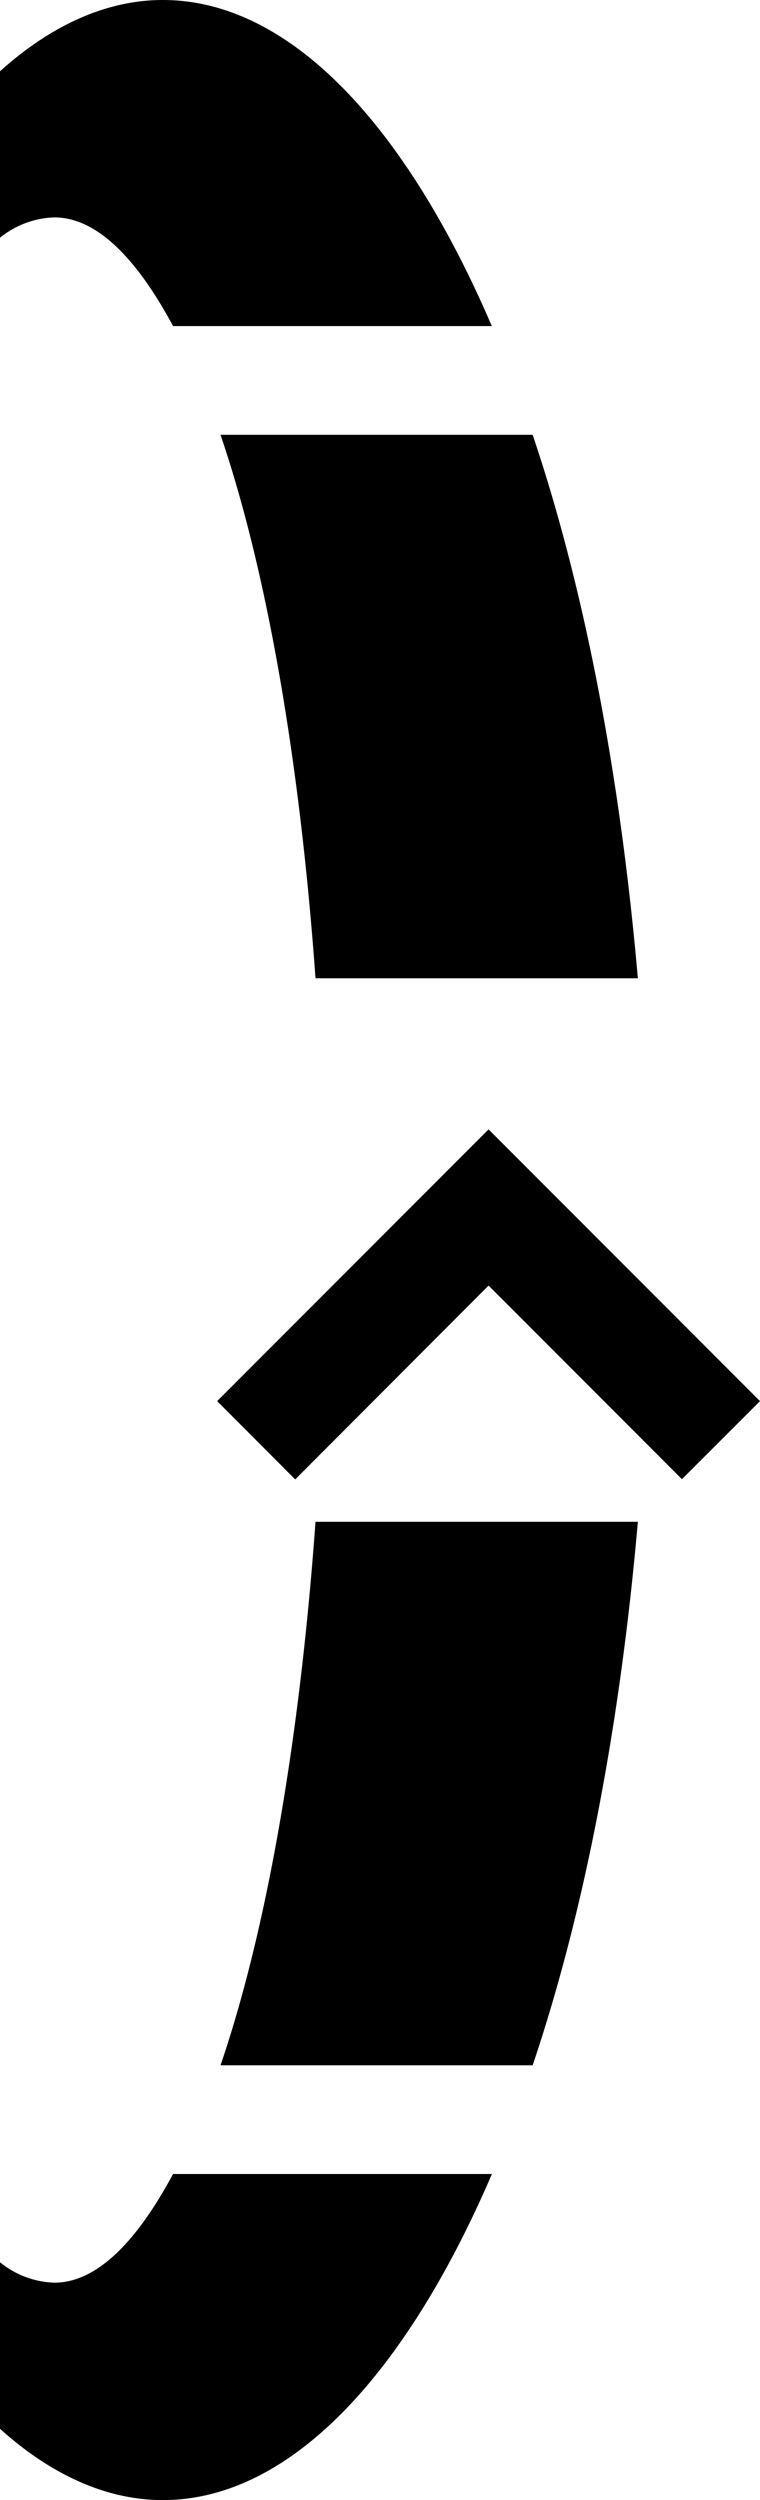 <svg xmlns="http://www.w3.org/2000/svg" version="1.0" width="7" height="23"><path d="M2 12.89l.719.72L4.5 11.827l1.781 1.781.719-.718-2.5-2.5-2.5 2.5zM0 22.344c.466.42.977.656 1.5.656 1.165 0 2.232-1.144 3.031-3H1.594c-.332.618-.7 1-1.094 1a.835.835 0 0 1-.5-.188v1.532zM0 2.187A.835.835 0 0 1 .5 2c.394 0 .762.382 1.094 1H4.53C3.732 1.144 2.665 0 1.5 0 .977 0 .466.236 0 .656v1.531zM2.031 19h2.875c.476-1.409.805-3.12.969-5H2.906c-.146 2.016-.45 3.758-.875 5zm0-15c.424 1.242.73 2.984.875 5h2.969c-.164-1.88-.493-3.591-.969-5H2.031z"/></svg>